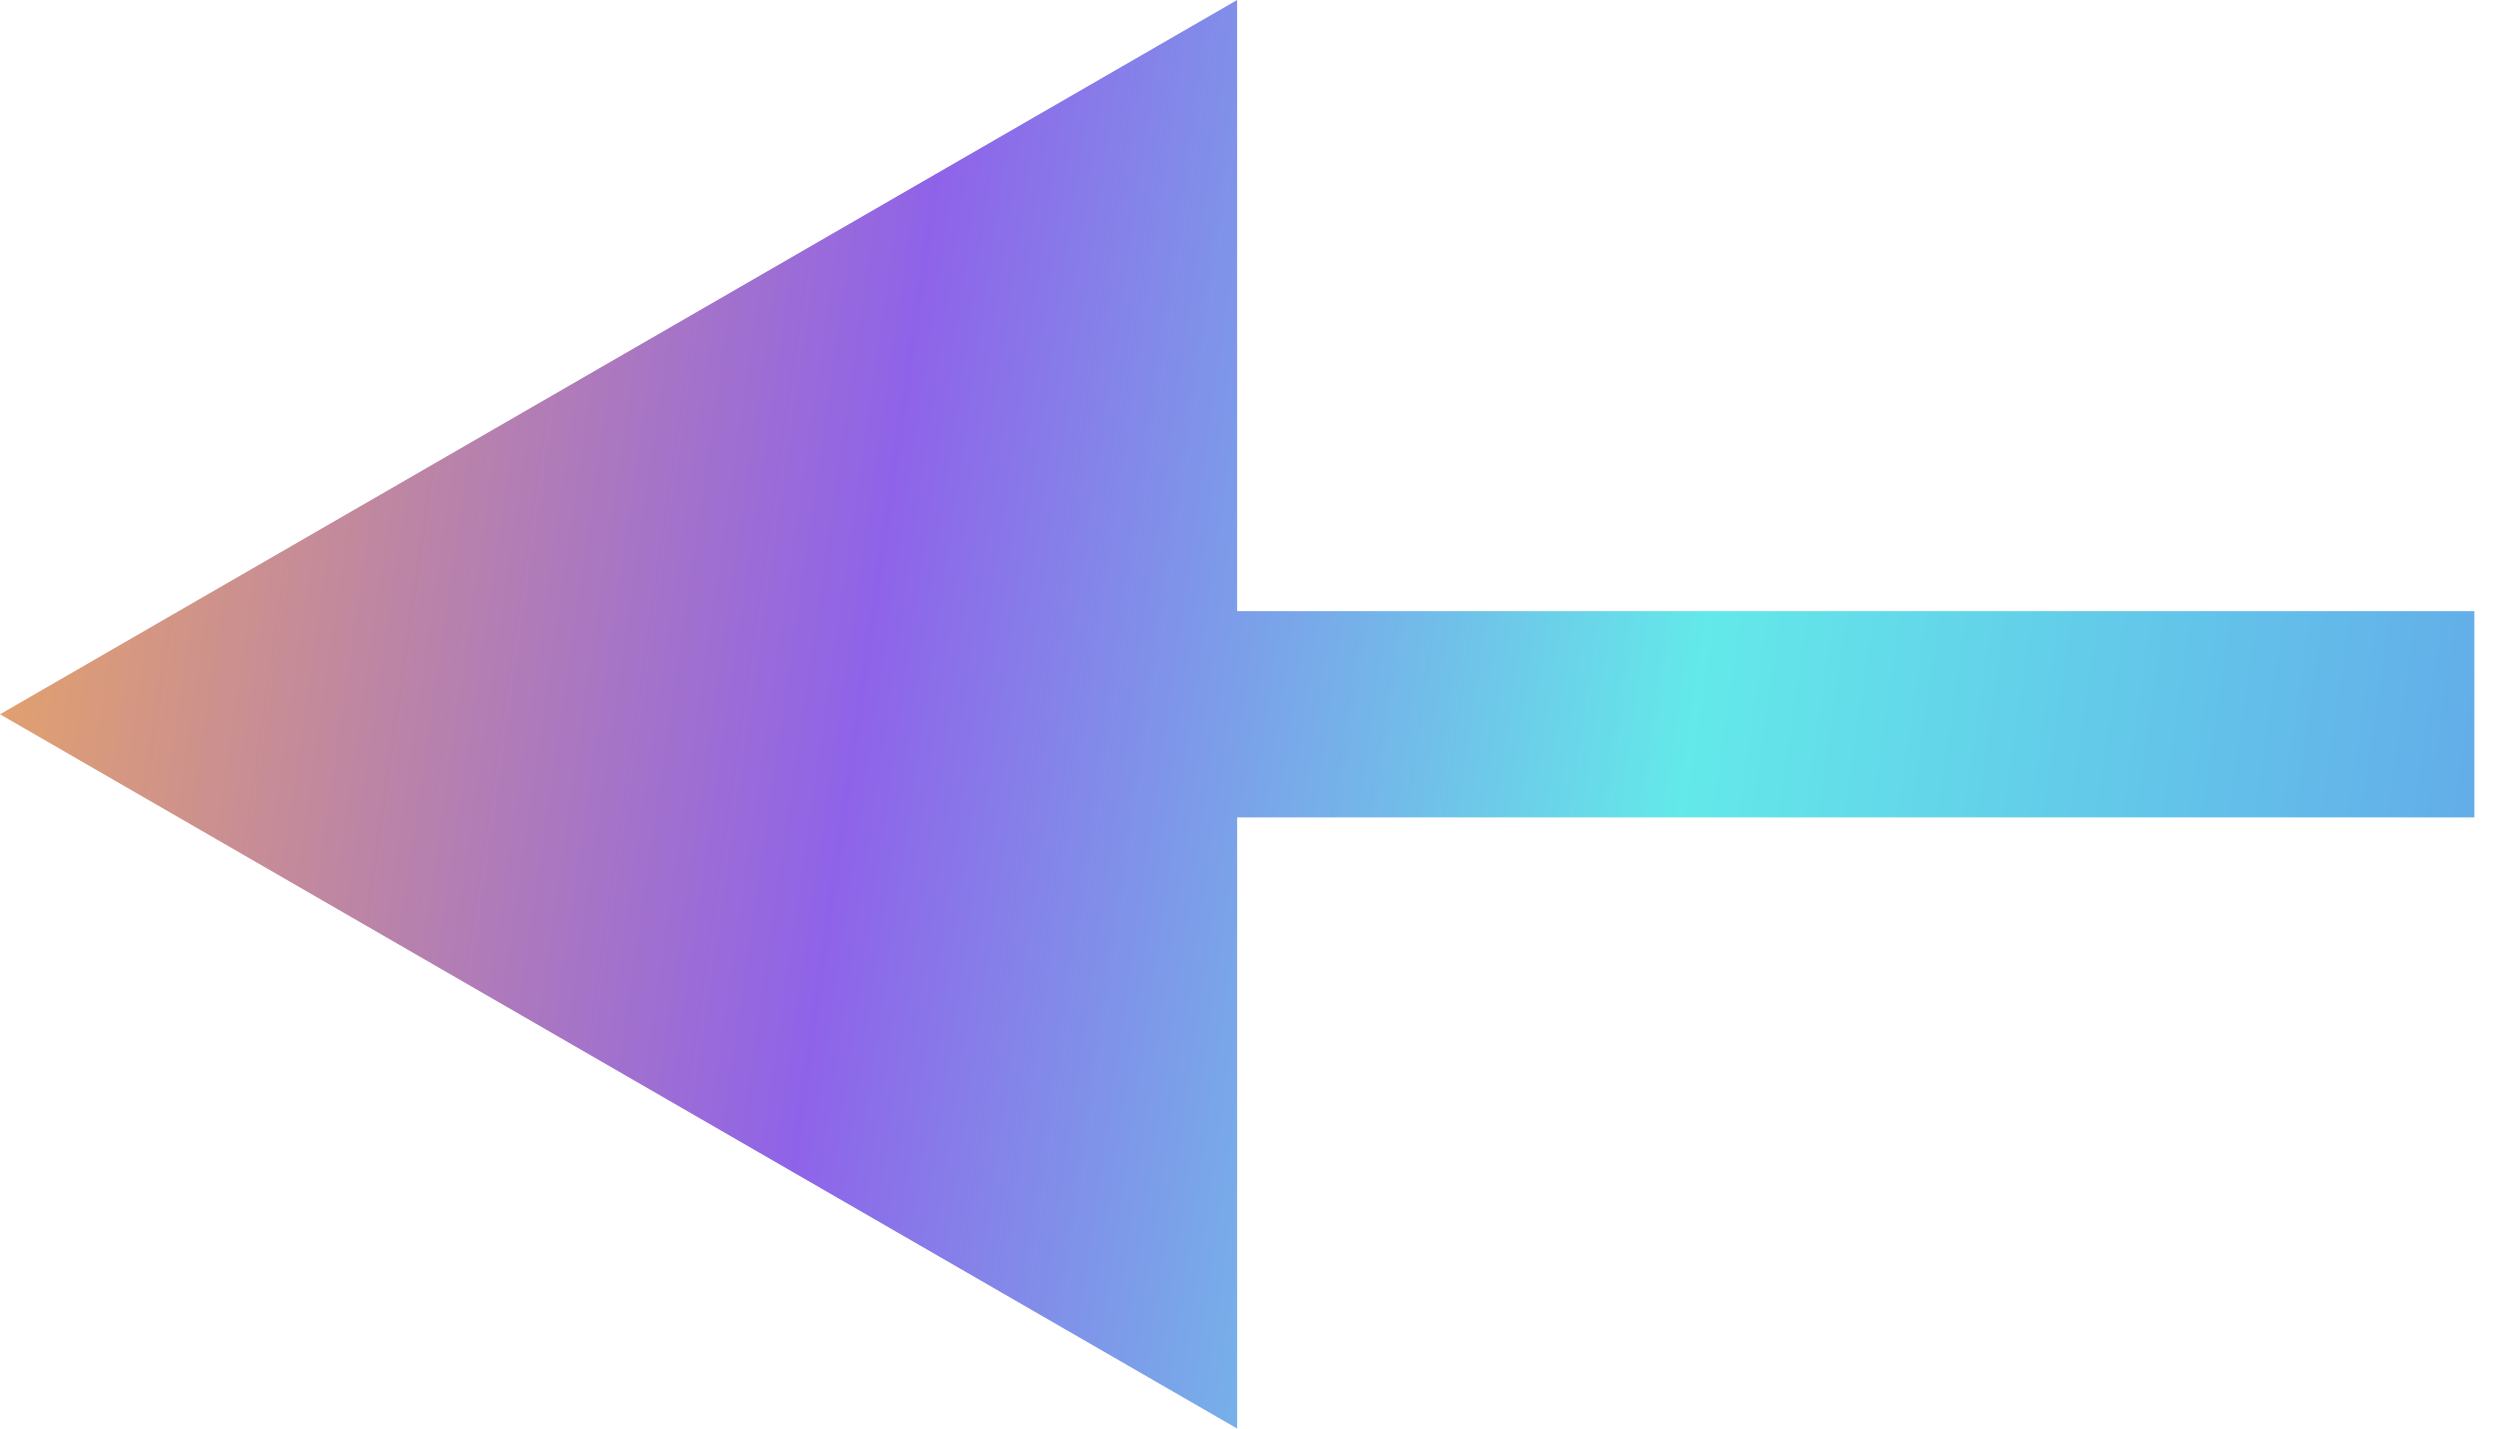 <svg width="28" height="16" viewBox="0 0 28 16" fill="none" xmlns="http://www.w3.org/2000/svg">
<path fill-rule="evenodd" clip-rule="evenodd" d="M13.856 -3.8147e-06L-8.85203e-07 8L13.856 16L13.856 9.155L27.713 9.155V6.845L13.856 6.845V-3.8147e-06Z" fill="url(#paint0_linear_3_39)"/>
<defs>
<linearGradient id="paint0_linear_3_39" x1="27.713" y1="16.144" x2="-1.496" y2="11.895" gradientUnits="userSpaceOnUse">
<stop stop-color="#63A6E9"/>
<stop offset="0.333" stop-color="#63E9E9"/>
<stop offset="0.646" stop-color="#8F63E9"/>
<stop offset="1" stop-color="#E9A663"/>
</linearGradient>
</defs>
</svg>
